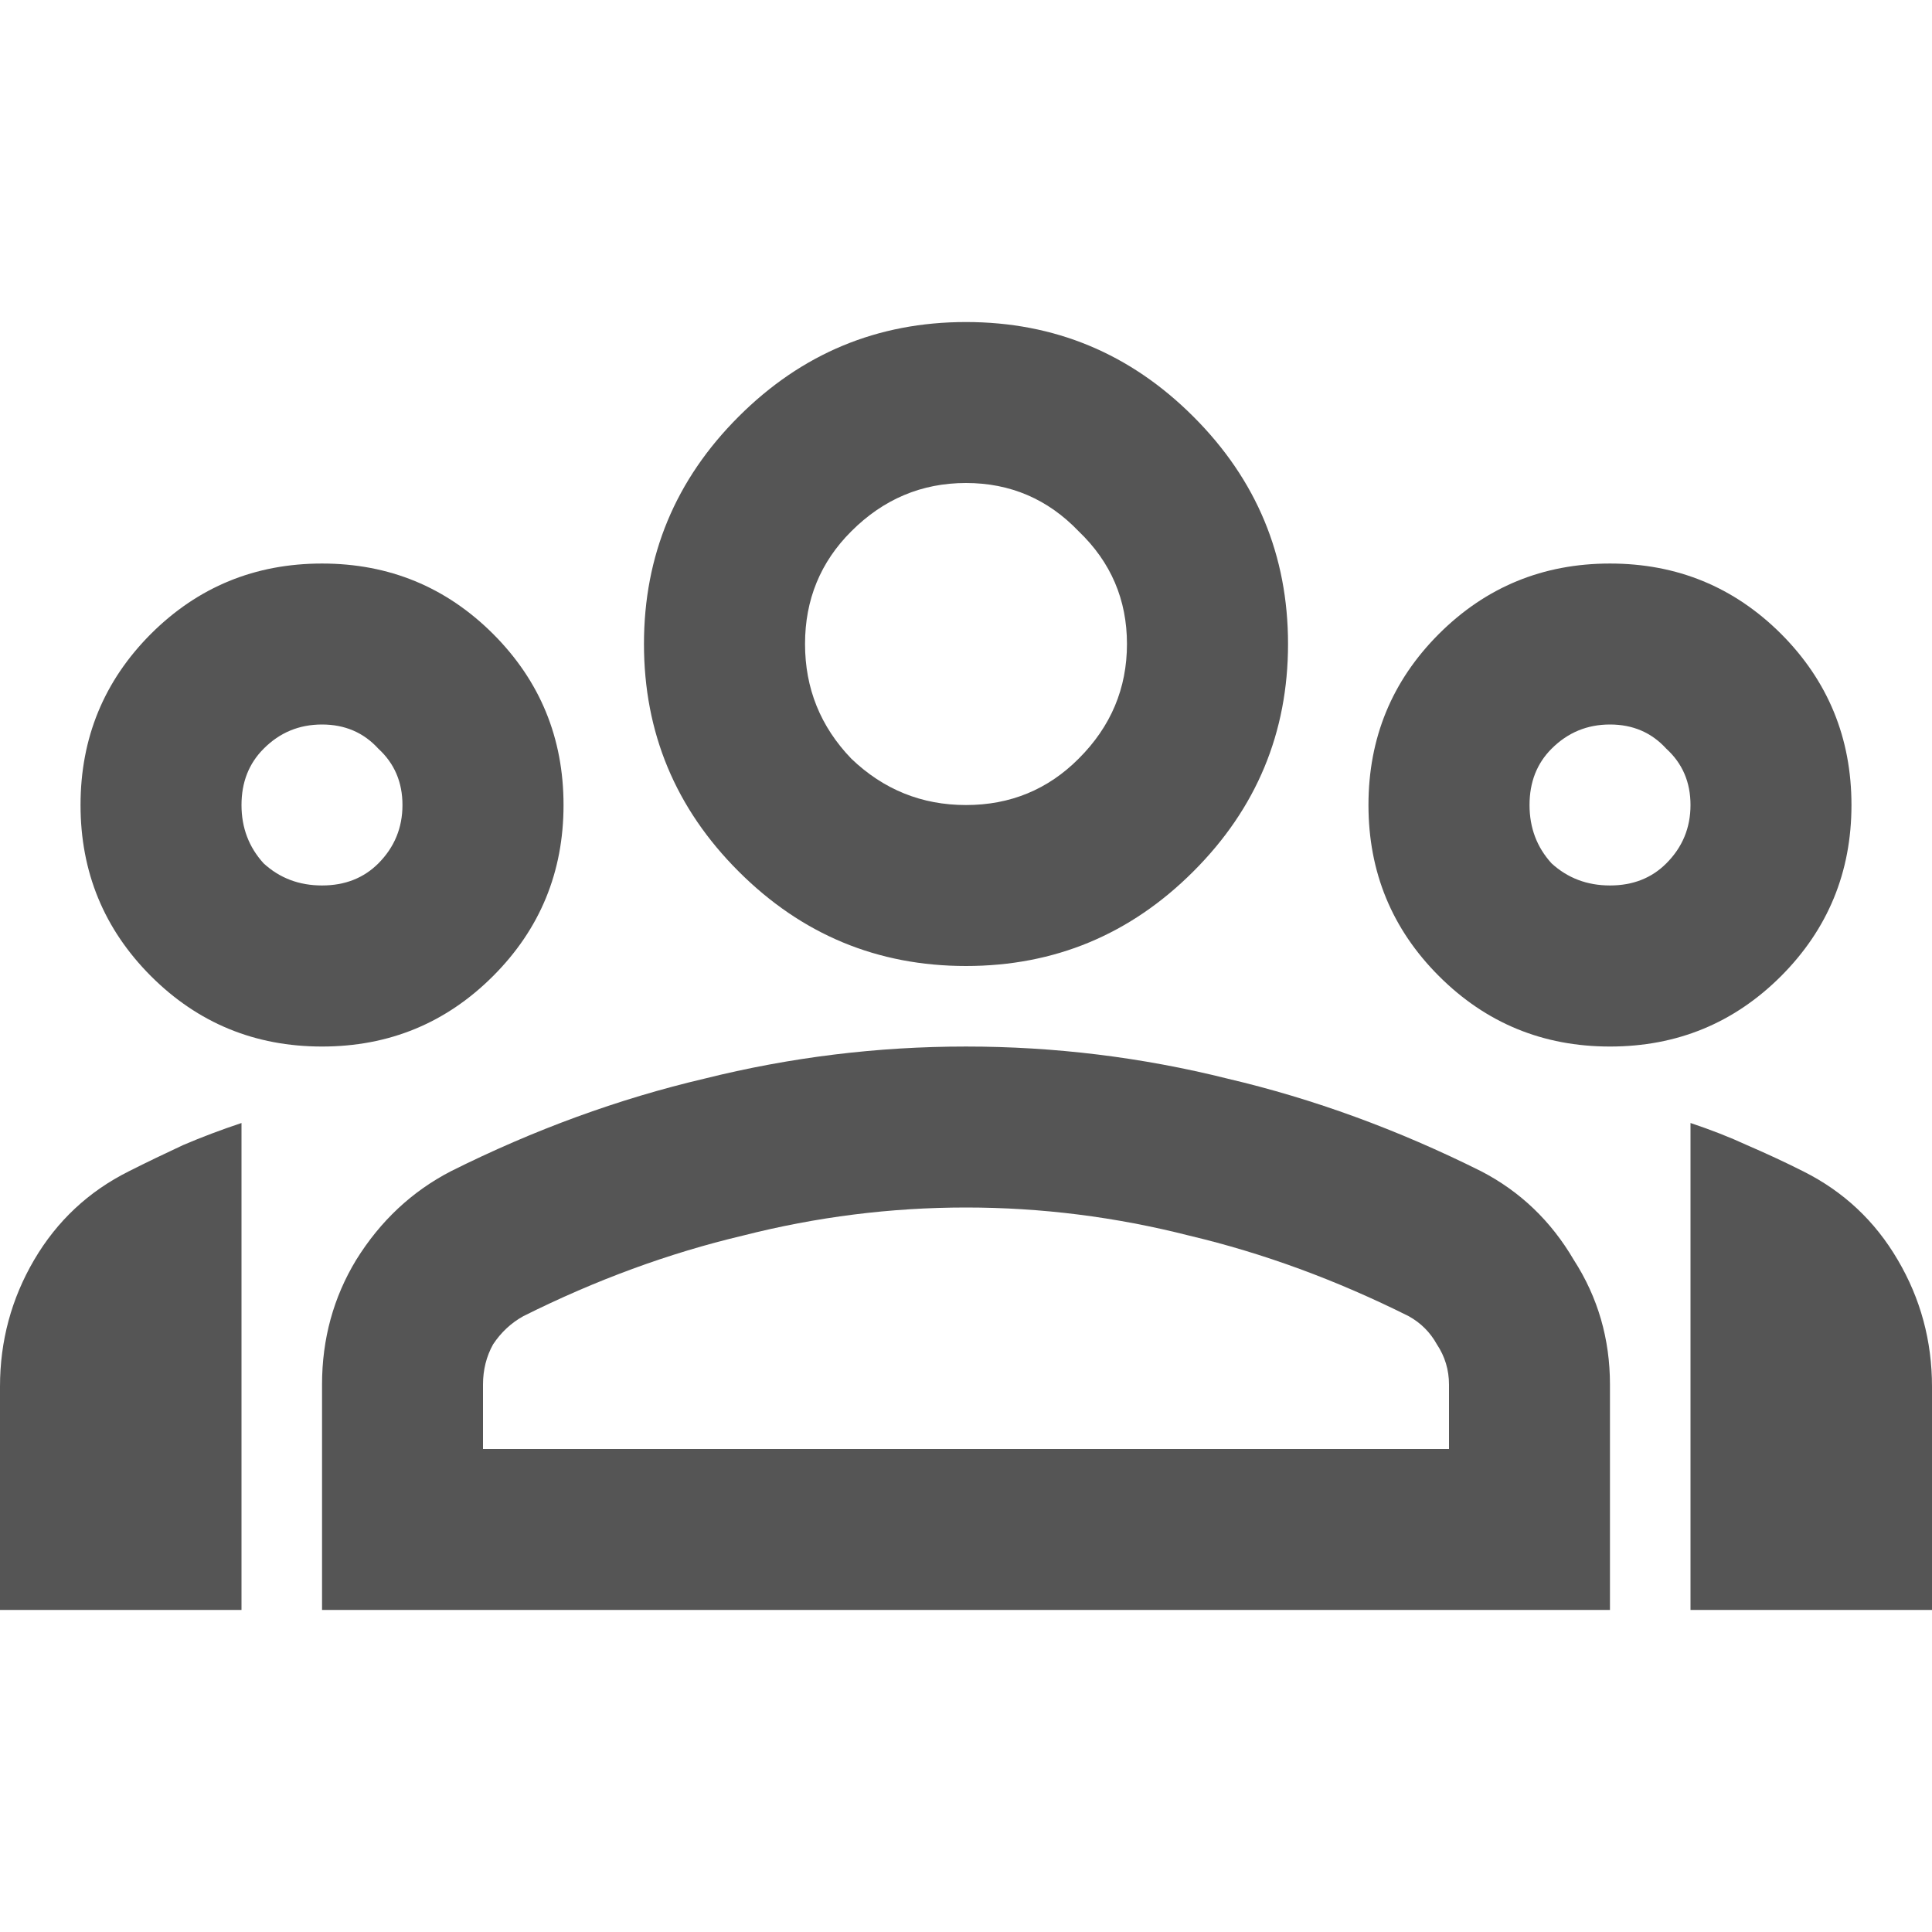 <svg width="19" height="19" viewBox="0 0 19 19" fill="none" xmlns="http://www.w3.org/2000/svg">
<path d="M0 15.833V13.636C0 13.188 0.112 12.772 0.336 12.39C0.561 12.007 0.871 11.717 1.267 11.519C1.451 11.426 1.63 11.341 1.801 11.261C1.986 11.182 2.177 11.11 2.375 11.044V15.833H0ZM3.167 10.292C2.507 10.292 1.946 10.061 1.484 9.599C1.023 9.137 0.792 8.576 0.792 7.917C0.792 7.257 1.023 6.696 1.484 6.234C1.946 5.773 2.507 5.542 3.167 5.542C3.826 5.542 4.387 5.773 4.849 6.234C5.311 6.696 5.542 7.257 5.542 7.917C5.542 8.576 5.311 9.137 4.849 9.599C4.387 10.061 3.826 10.292 3.167 10.292ZM3.167 8.708C3.391 8.708 3.576 8.636 3.721 8.491C3.879 8.332 3.958 8.141 3.958 7.917C3.958 7.692 3.879 7.508 3.721 7.363C3.576 7.204 3.391 7.125 3.167 7.125C2.942 7.125 2.751 7.204 2.593 7.363C2.448 7.508 2.375 7.692 2.375 7.917C2.375 8.141 2.448 8.332 2.593 8.491C2.751 8.636 2.942 8.708 3.167 8.708ZM3.167 15.833V13.617C3.167 13.168 3.279 12.759 3.503 12.39C3.741 12.007 4.051 11.717 4.433 11.519C5.251 11.11 6.083 10.806 6.927 10.608C7.772 10.397 8.629 10.292 9.5 10.292C10.371 10.292 11.229 10.397 12.073 10.608C12.917 10.806 13.749 11.11 14.567 11.519C14.949 11.717 15.253 12.007 15.477 12.39C15.715 12.759 15.833 13.168 15.833 13.617V15.833H3.167ZM4.75 14.25H14.25V13.617C14.25 13.472 14.21 13.34 14.131 13.221C14.065 13.102 13.973 13.01 13.854 12.944C13.142 12.588 12.423 12.324 11.697 12.152C10.971 11.967 10.239 11.875 9.5 11.875C8.761 11.875 8.029 11.967 7.303 12.152C6.577 12.324 5.858 12.588 5.146 12.944C5.027 13.01 4.928 13.102 4.849 13.221C4.783 13.34 4.75 13.472 4.75 13.617V14.25ZM9.5 9.5C8.629 9.5 7.884 9.19 7.264 8.57C6.643 7.95 6.333 7.204 6.333 6.333C6.333 5.463 6.643 4.717 7.264 4.097C7.884 3.477 8.629 3.167 9.5 3.167C10.371 3.167 11.116 3.477 11.736 4.097C12.357 4.717 12.667 5.463 12.667 6.333C12.667 7.204 12.357 7.95 11.736 8.57C11.116 9.19 10.371 9.5 9.5 9.5ZM9.5 7.917C9.935 7.917 10.305 7.765 10.608 7.461C10.925 7.145 11.083 6.769 11.083 6.333C11.083 5.898 10.925 5.528 10.608 5.225C10.305 4.908 9.935 4.75 9.5 4.75C9.065 4.75 8.689 4.908 8.372 5.225C8.068 5.528 7.917 5.898 7.917 6.333C7.917 6.769 8.068 7.145 8.372 7.461C8.689 7.765 9.065 7.917 9.5 7.917ZM15.833 10.292C15.174 10.292 14.613 10.061 14.151 9.599C13.689 9.137 13.458 8.576 13.458 7.917C13.458 7.257 13.689 6.696 14.151 6.234C14.613 5.773 15.174 5.542 15.833 5.542C16.493 5.542 17.054 5.773 17.516 6.234C17.977 6.696 18.208 7.257 18.208 7.917C18.208 8.576 17.977 9.137 17.516 9.599C17.054 10.061 16.493 10.292 15.833 10.292ZM15.833 8.708C16.058 8.708 16.242 8.636 16.387 8.491C16.546 8.332 16.625 8.141 16.625 7.917C16.625 7.692 16.546 7.508 16.387 7.363C16.242 7.204 16.058 7.125 15.833 7.125C15.609 7.125 15.418 7.204 15.259 7.363C15.114 7.508 15.042 7.692 15.042 7.917C15.042 8.141 15.114 8.332 15.259 8.491C15.418 8.636 15.609 8.708 15.833 8.708ZM16.625 15.833V11.044C16.823 11.11 17.008 11.182 17.179 11.261C17.364 11.341 17.549 11.426 17.733 11.519C18.129 11.717 18.439 12.007 18.663 12.39C18.888 12.772 19 13.188 19 13.636V15.833H16.625Z" fill="#555555" style="mix-blend-mode:luminosity"/>
</svg>
